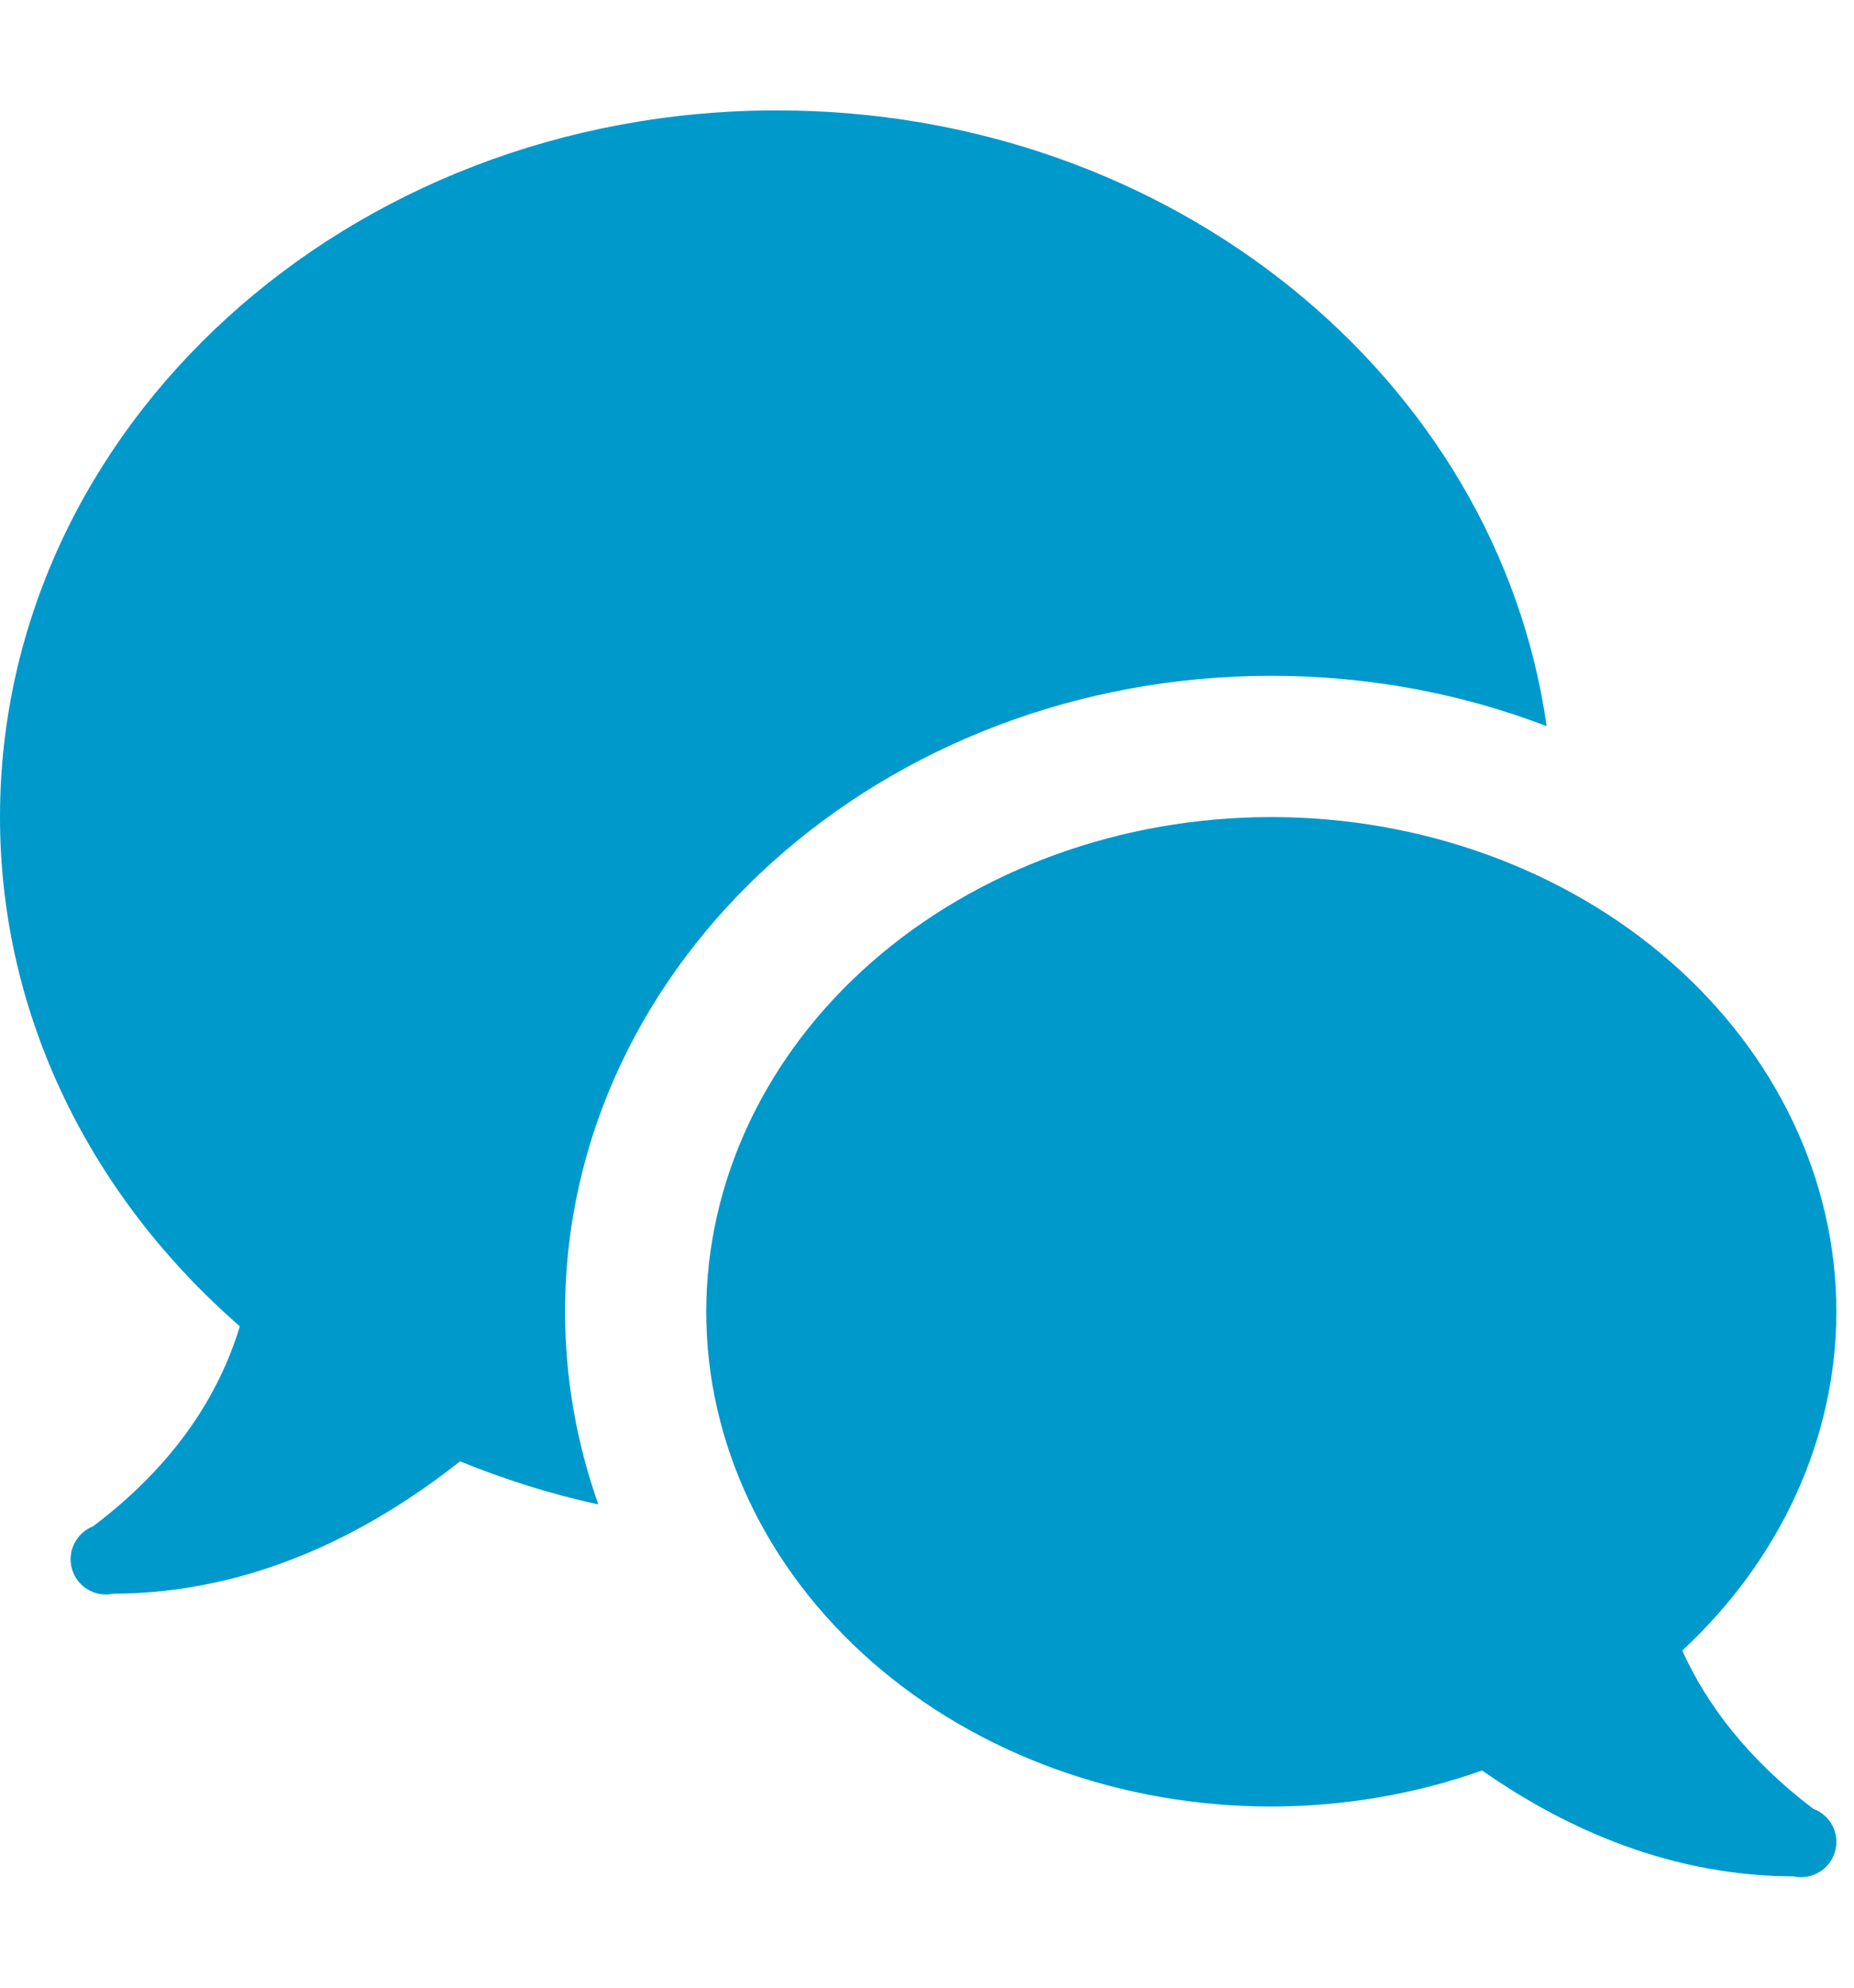 <svg width="14" height="15" viewBox="0 0 14 15" fill="none" xmlns="http://www.w3.org/2000/svg">
<path d="M5.867 0.833C2.627 0.833 0 3.221 0 6.166C0 7.679 0.698 9.04 1.811 10.009C1.652 10.532 1.318 11.053 0.706 11.516C0.706 11.517 0.706 11.517 0.705 11.517C0.655 11.537 0.611 11.571 0.581 11.615C0.55 11.66 0.533 11.712 0.533 11.766C0.533 11.837 0.561 11.905 0.611 11.955C0.661 12.005 0.729 12.033 0.8 12.033C0.818 12.033 0.836 12.031 0.854 12.027C1.889 12.024 2.772 11.582 3.474 11.028C3.807 11.163 4.155 11.275 4.518 11.353C4.356 10.894 4.267 10.406 4.267 9.9C4.267 7.253 6.659 5.1 9.6 5.1C10.337 5.1 11.04 5.235 11.679 5.48C11.308 2.859 8.85 0.833 5.867 0.833ZM9.6 6.166C8.468 6.166 7.383 6.56 6.583 7.26C5.783 7.96 5.333 8.91 5.333 9.9C5.333 10.89 5.783 11.839 6.583 12.54C7.383 13.24 8.468 13.633 9.6 13.633C10.146 13.632 10.686 13.54 11.192 13.361C11.846 13.818 12.637 14.157 13.544 14.16C13.562 14.164 13.581 14.166 13.6 14.166C13.671 14.166 13.739 14.138 13.789 14.088C13.839 14.038 13.867 13.97 13.867 13.9C13.867 13.845 13.85 13.792 13.819 13.747C13.787 13.703 13.743 13.668 13.692 13.65C13.204 13.279 12.891 12.871 12.703 12.456C13.449 11.764 13.865 10.85 13.867 9.9C13.867 8.91 13.417 7.96 12.617 7.26C11.817 6.56 10.732 6.166 9.6 6.166Z" fill="#0099CC"/>
</svg>
